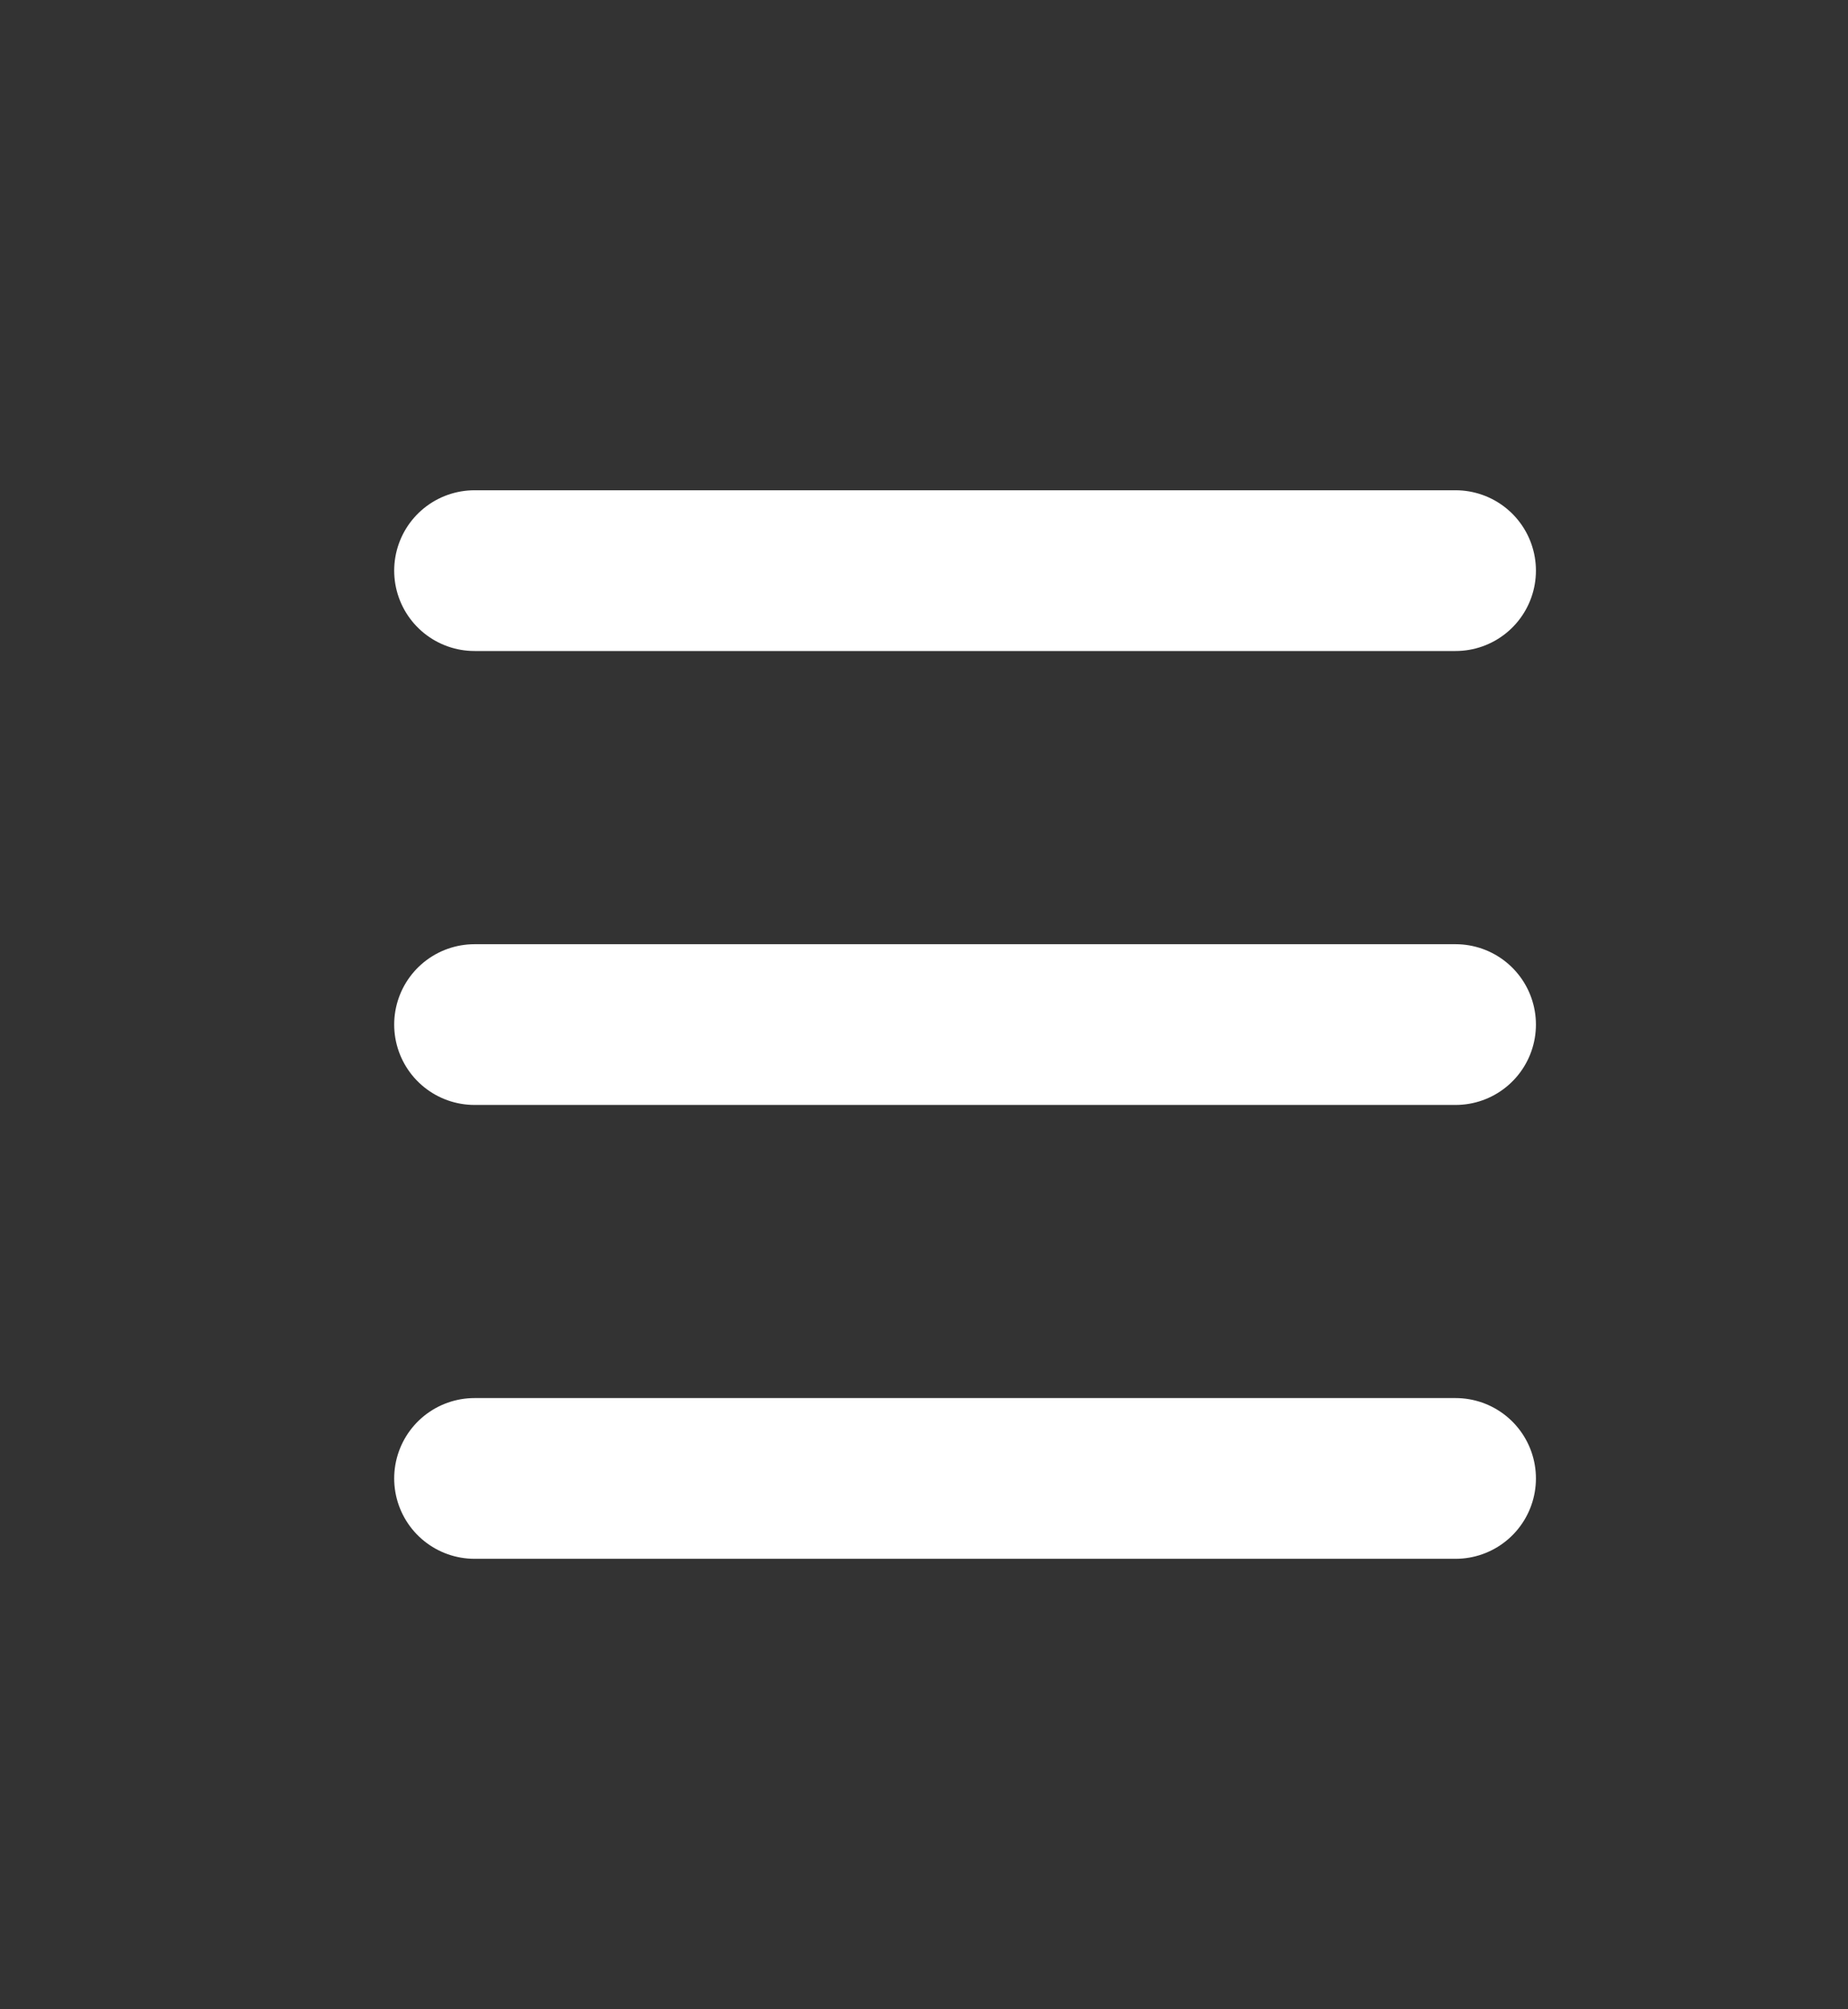 <svg width="23" height="25" viewBox="0 0 23 25" fill="none" xmlns="http://www.w3.org/2000/svg">
<rect x="0" y="0" width="23" height="25" fill="#333333" stroke="none"/>
<path d="M5.906 7.1H18.116" stroke="white" stroke-width="2" stroke-linecap="round" stroke-linejoin="round"/>
<path d="M5.906 18.395H18.116" stroke="white" stroke-width="2" stroke-linecap="round" stroke-linejoin="round"/>
<path d="M5.906 12.748H18.116" stroke="white" stroke-width="2" stroke-linecap="round" stroke-linejoin="round"/>
</svg>